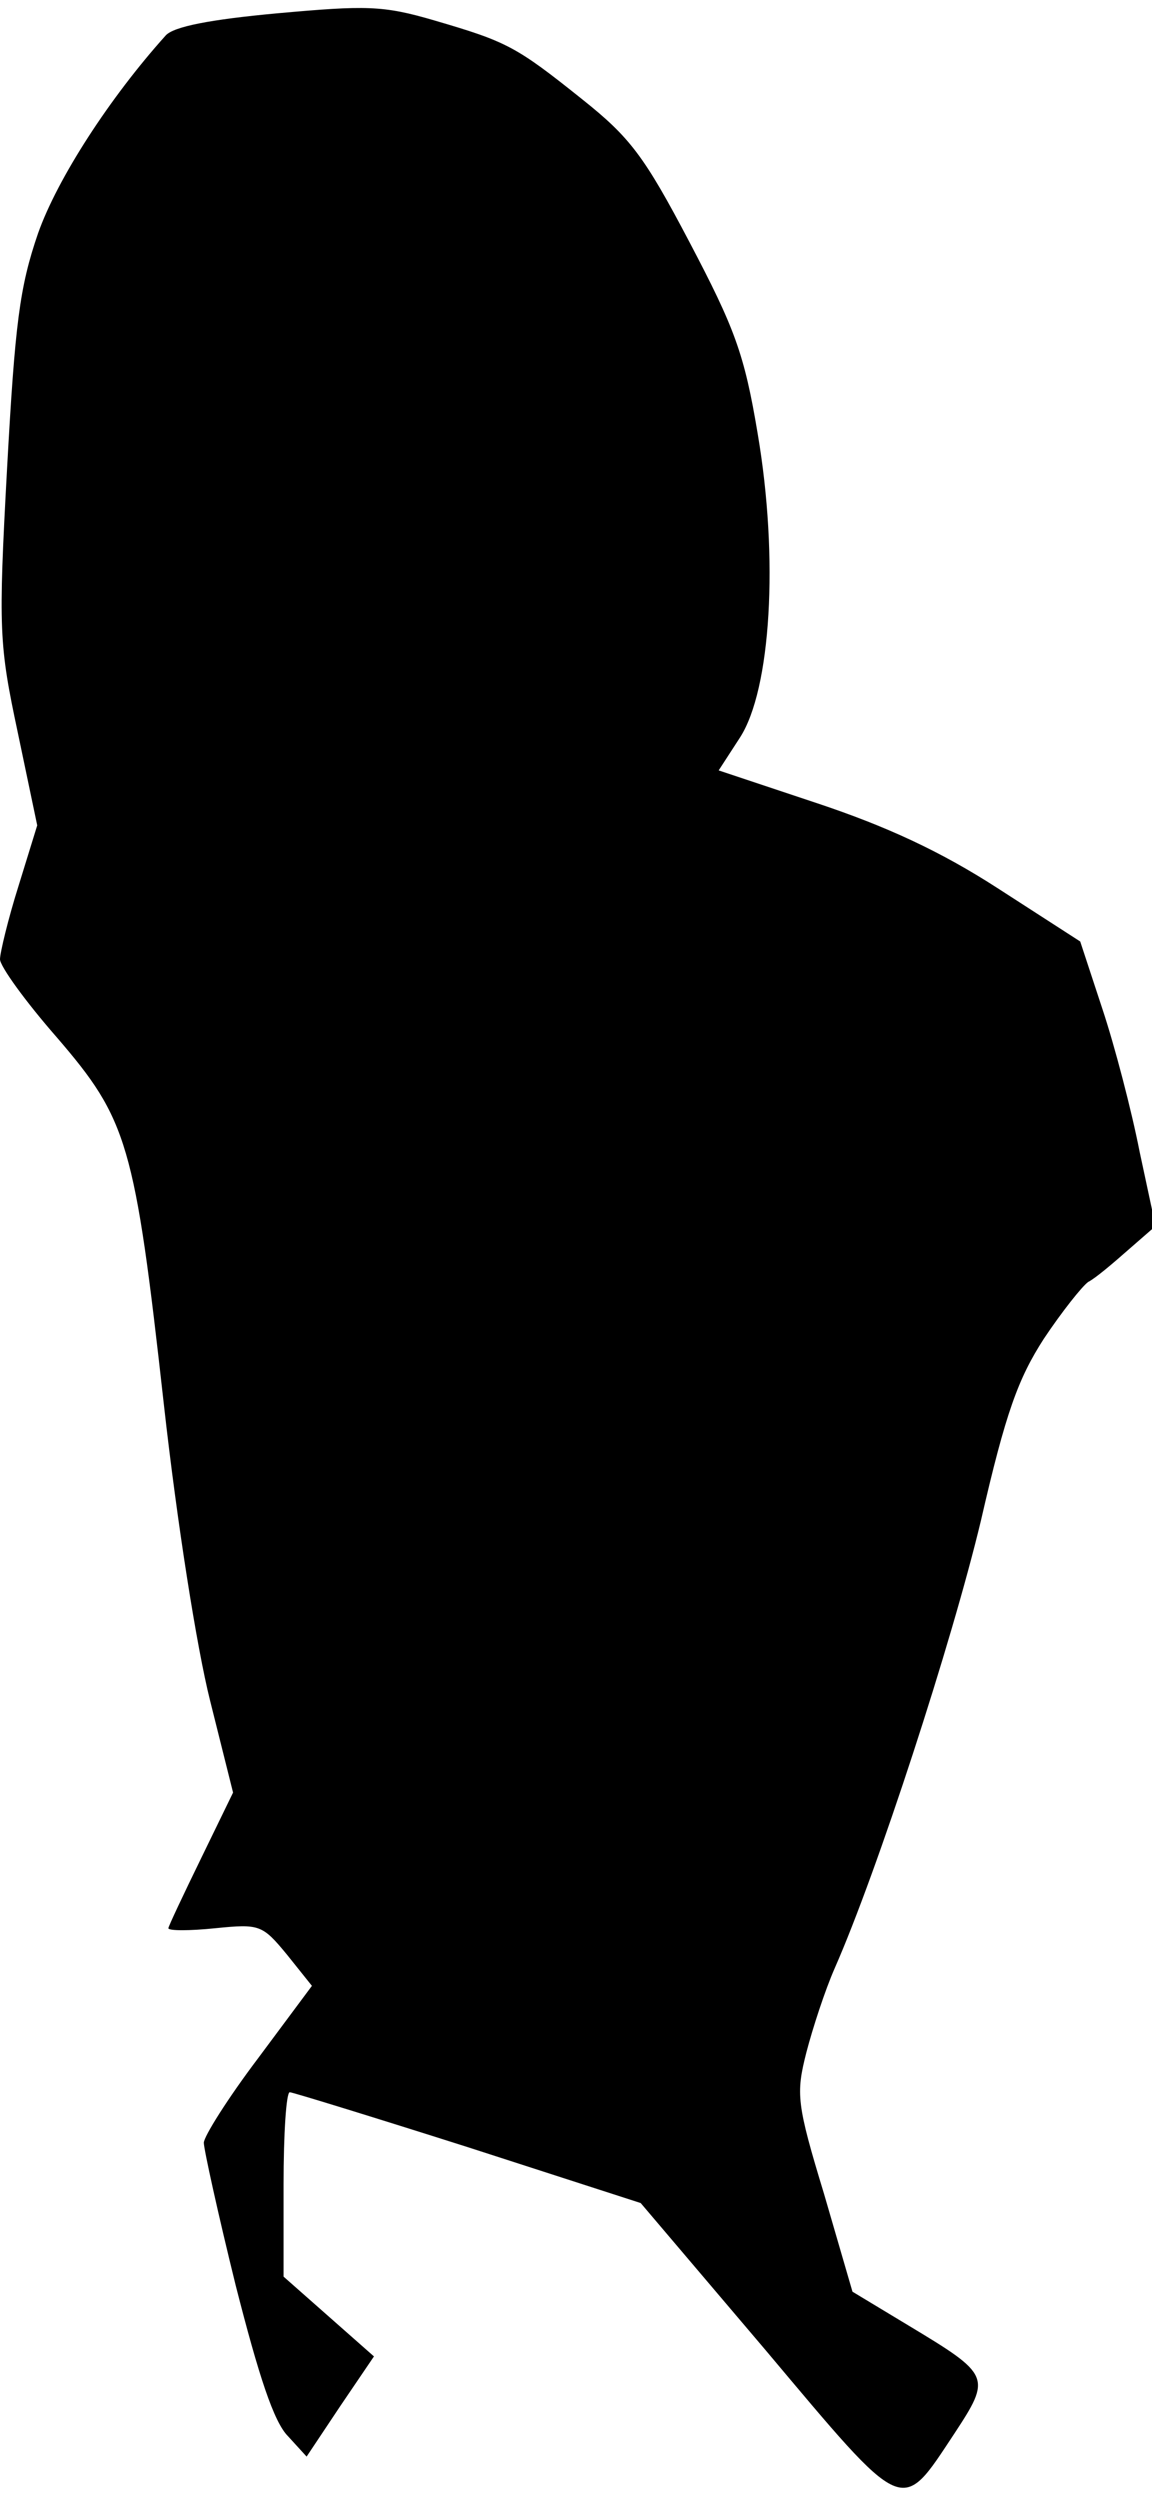 <?xml version="1.0" standalone="no"?>
<!DOCTYPE svg PUBLIC "-//W3C//DTD SVG 20010904//EN"
 "http://www.w3.org/TR/2001/REC-SVG-20010904/DTD/svg10.dtd">
<svg version="1.0" xmlns="http://www.w3.org/2000/svg"
 width="130pt" height="282pt" viewBox="0 0 130 282"
 preserveAspectRatio="xMidYMid meet">
<g transform="translate(0,282) scale(0.1,-0.1)"
fill="#000000" stroke="none">
<path fill="#000000" stroke="none" d="M313 2805 c-76 -7 -117 -15 -126 -25
-63 -70 -122 -161 -144 -223 -21 -61 -26 -102 -35 -265 -10 -183 -9 -199 12
-298 l22 -105 -21 -68 c-12 -38 -21 -76 -21 -83 0 -8 29 -48 64 -88 80 -93 88
-119 121 -415 15 -134 37 -273 52 -333 l26 -104 -36 -74 c-20 -41 -37 -77 -37
-79 0 -3 24 -3 53 0 50 5 53 4 81 -30 l28 -35 -61 -82 c-34 -45 -61 -88 -61
-95 0 -7 16 -80 36 -161 26 -102 43 -154 59 -170 l21 -23 38 57 38 56 -51 45
-51 45 0 104 c0 57 3 104 7 104 3 0 94 -28 201 -62 l195 -63 141 -166 c159
-189 152 -186 213 -94 42 64 41 66 -52 122 l-63 38 -32 110 c-31 102 -32 113
-20 160 7 27 21 70 32 95 48 109 132 367 165 505 28 122 42 160 71 205 20 30
43 59 50 64 8 4 28 21 45 36 l31 27 -18 84 c-9 46 -28 119 -42 161 l-25 76
-93 60 c-65 42 -126 70 -204 96 l-111 37 24 37 c35 54 44 202 20 343 -15 90
-26 119 -77 216 -51 97 -67 118 -121 161 -75 60 -85 65 -167 89 -58 17 -77 17
-177 8z"/>
</g>
</svg>
